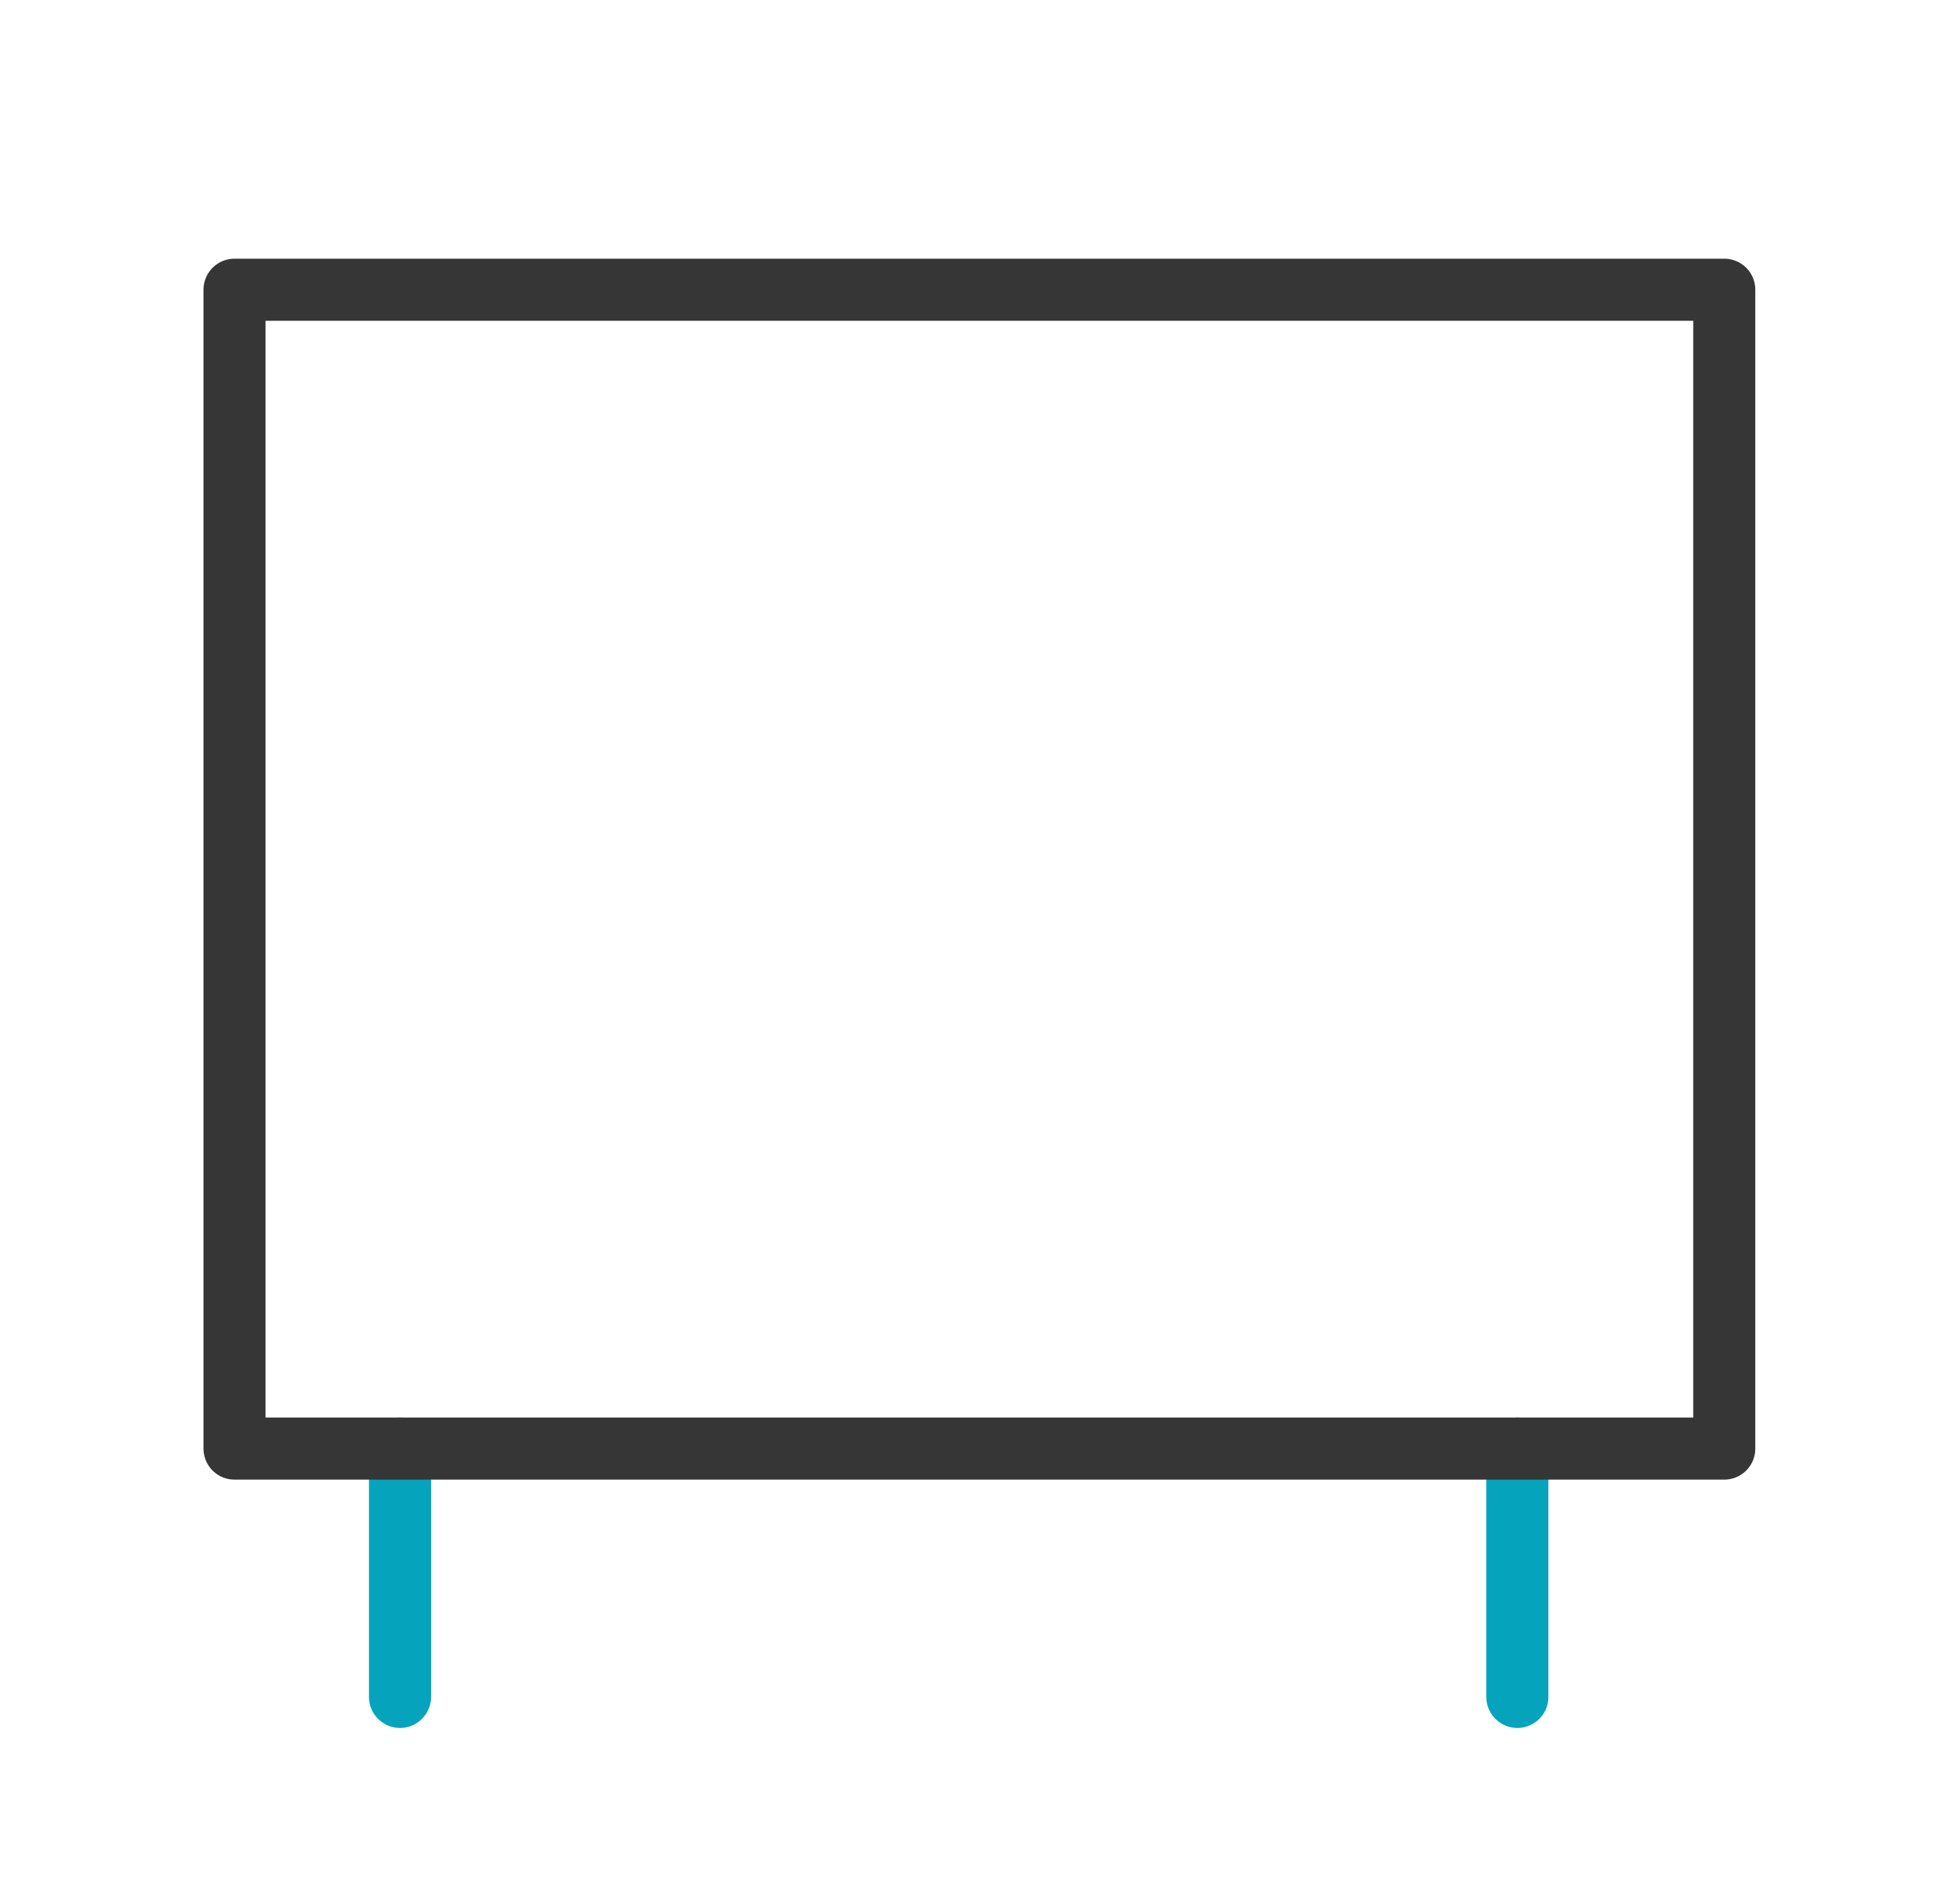 <svg width="47" height="46" viewBox="0 0 47 46" fill="none" xmlns="http://www.w3.org/2000/svg">
<path d="M36.666 35V41" stroke="#05A4BC" stroke-width="1.5" stroke-miterlimit="10" stroke-linecap="round" stroke-linejoin="round"/>
<path d="M9.666 35V41" stroke="#05A4BC" stroke-width="1.5" stroke-miterlimit="10" stroke-linecap="round" stroke-linejoin="round"/>
<path d="M41.666 7H5.667V35H41.666V7Z" stroke="#363636" stroke-width="1.5" stroke-miterlimit="10" stroke-linejoin="round"/>
</svg>
